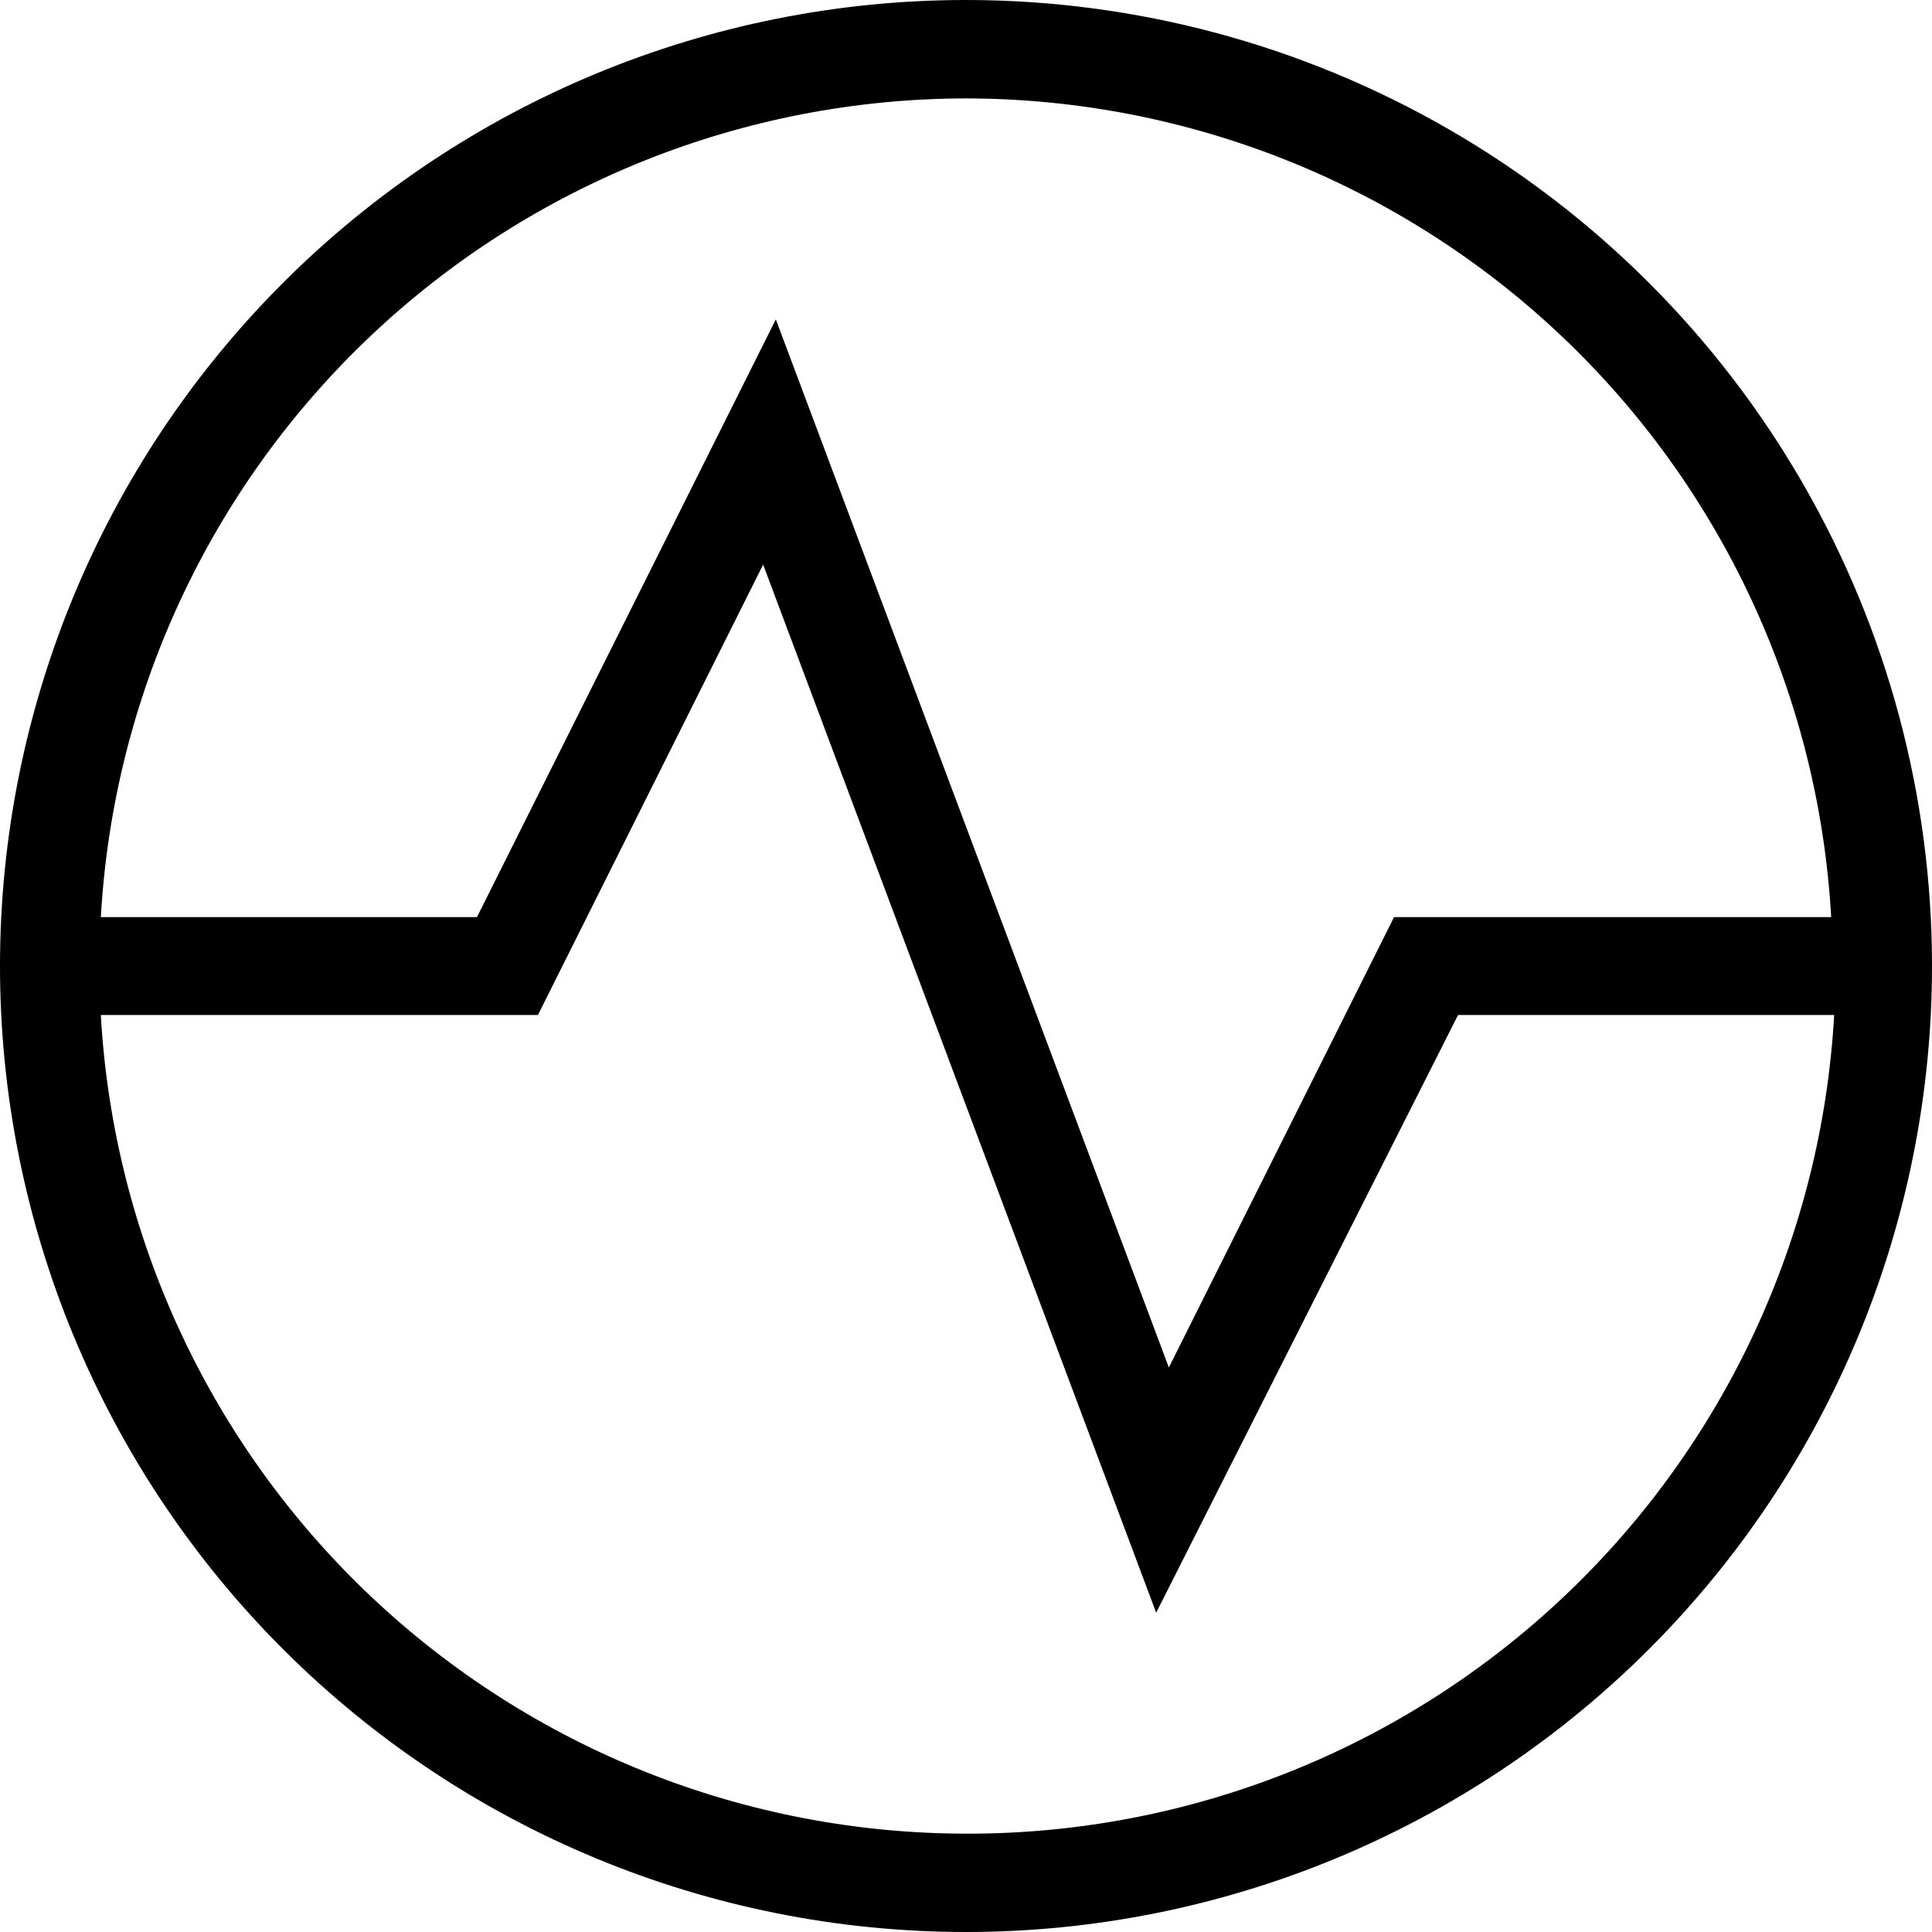 <?xml version="1.0" encoding="UTF-8"?>
<svg width="1200pt" height="1200pt" version="1.1" viewBox="0 0 1200 1200" xmlns="http://www.w3.org/2000/svg">
 <path d="m600 0c-159.13 0-311.74 63.215-424.27 175.73-112.52 112.52-175.73 265.14-175.73 424.27s63.215 311.74 175.73 424.27c112.52 112.52 265.14 175.73 424.27 175.73s311.74-63.215 424.27-175.73c112.52-112.52 175.73-265.14 175.73-424.27 0-105.32-27.723-208.79-80.383-300-52.664-91.211-128.41-166.95-219.62-219.62-91.211-52.66-194.68-80.383-300-80.383zm0 61.125c137.55 0.164 269.83 52.922 369.74 147.46 99.91 94.543 159.88 223.71 167.64 361.04h-271.5l-139.88 279.75-244.12-651-185.62 371.25h-233.62c7.754-137.33 67.727-266.5 167.64-361.04 99.91-94.539 232.19-147.3 369.74-147.46zm0 1077.8c-137.55-0.164-269.83-52.922-369.74-147.46-99.91-94.543-159.88-223.71-167.64-361.04h271.5l139.88-279.75 244.12 651 187.5-371.25h233.62c-7.769 137.65-68.008 267.09-168.32 361.68-100.31 94.59-233.06 147.13-370.93 146.82z"/>
</svg>
